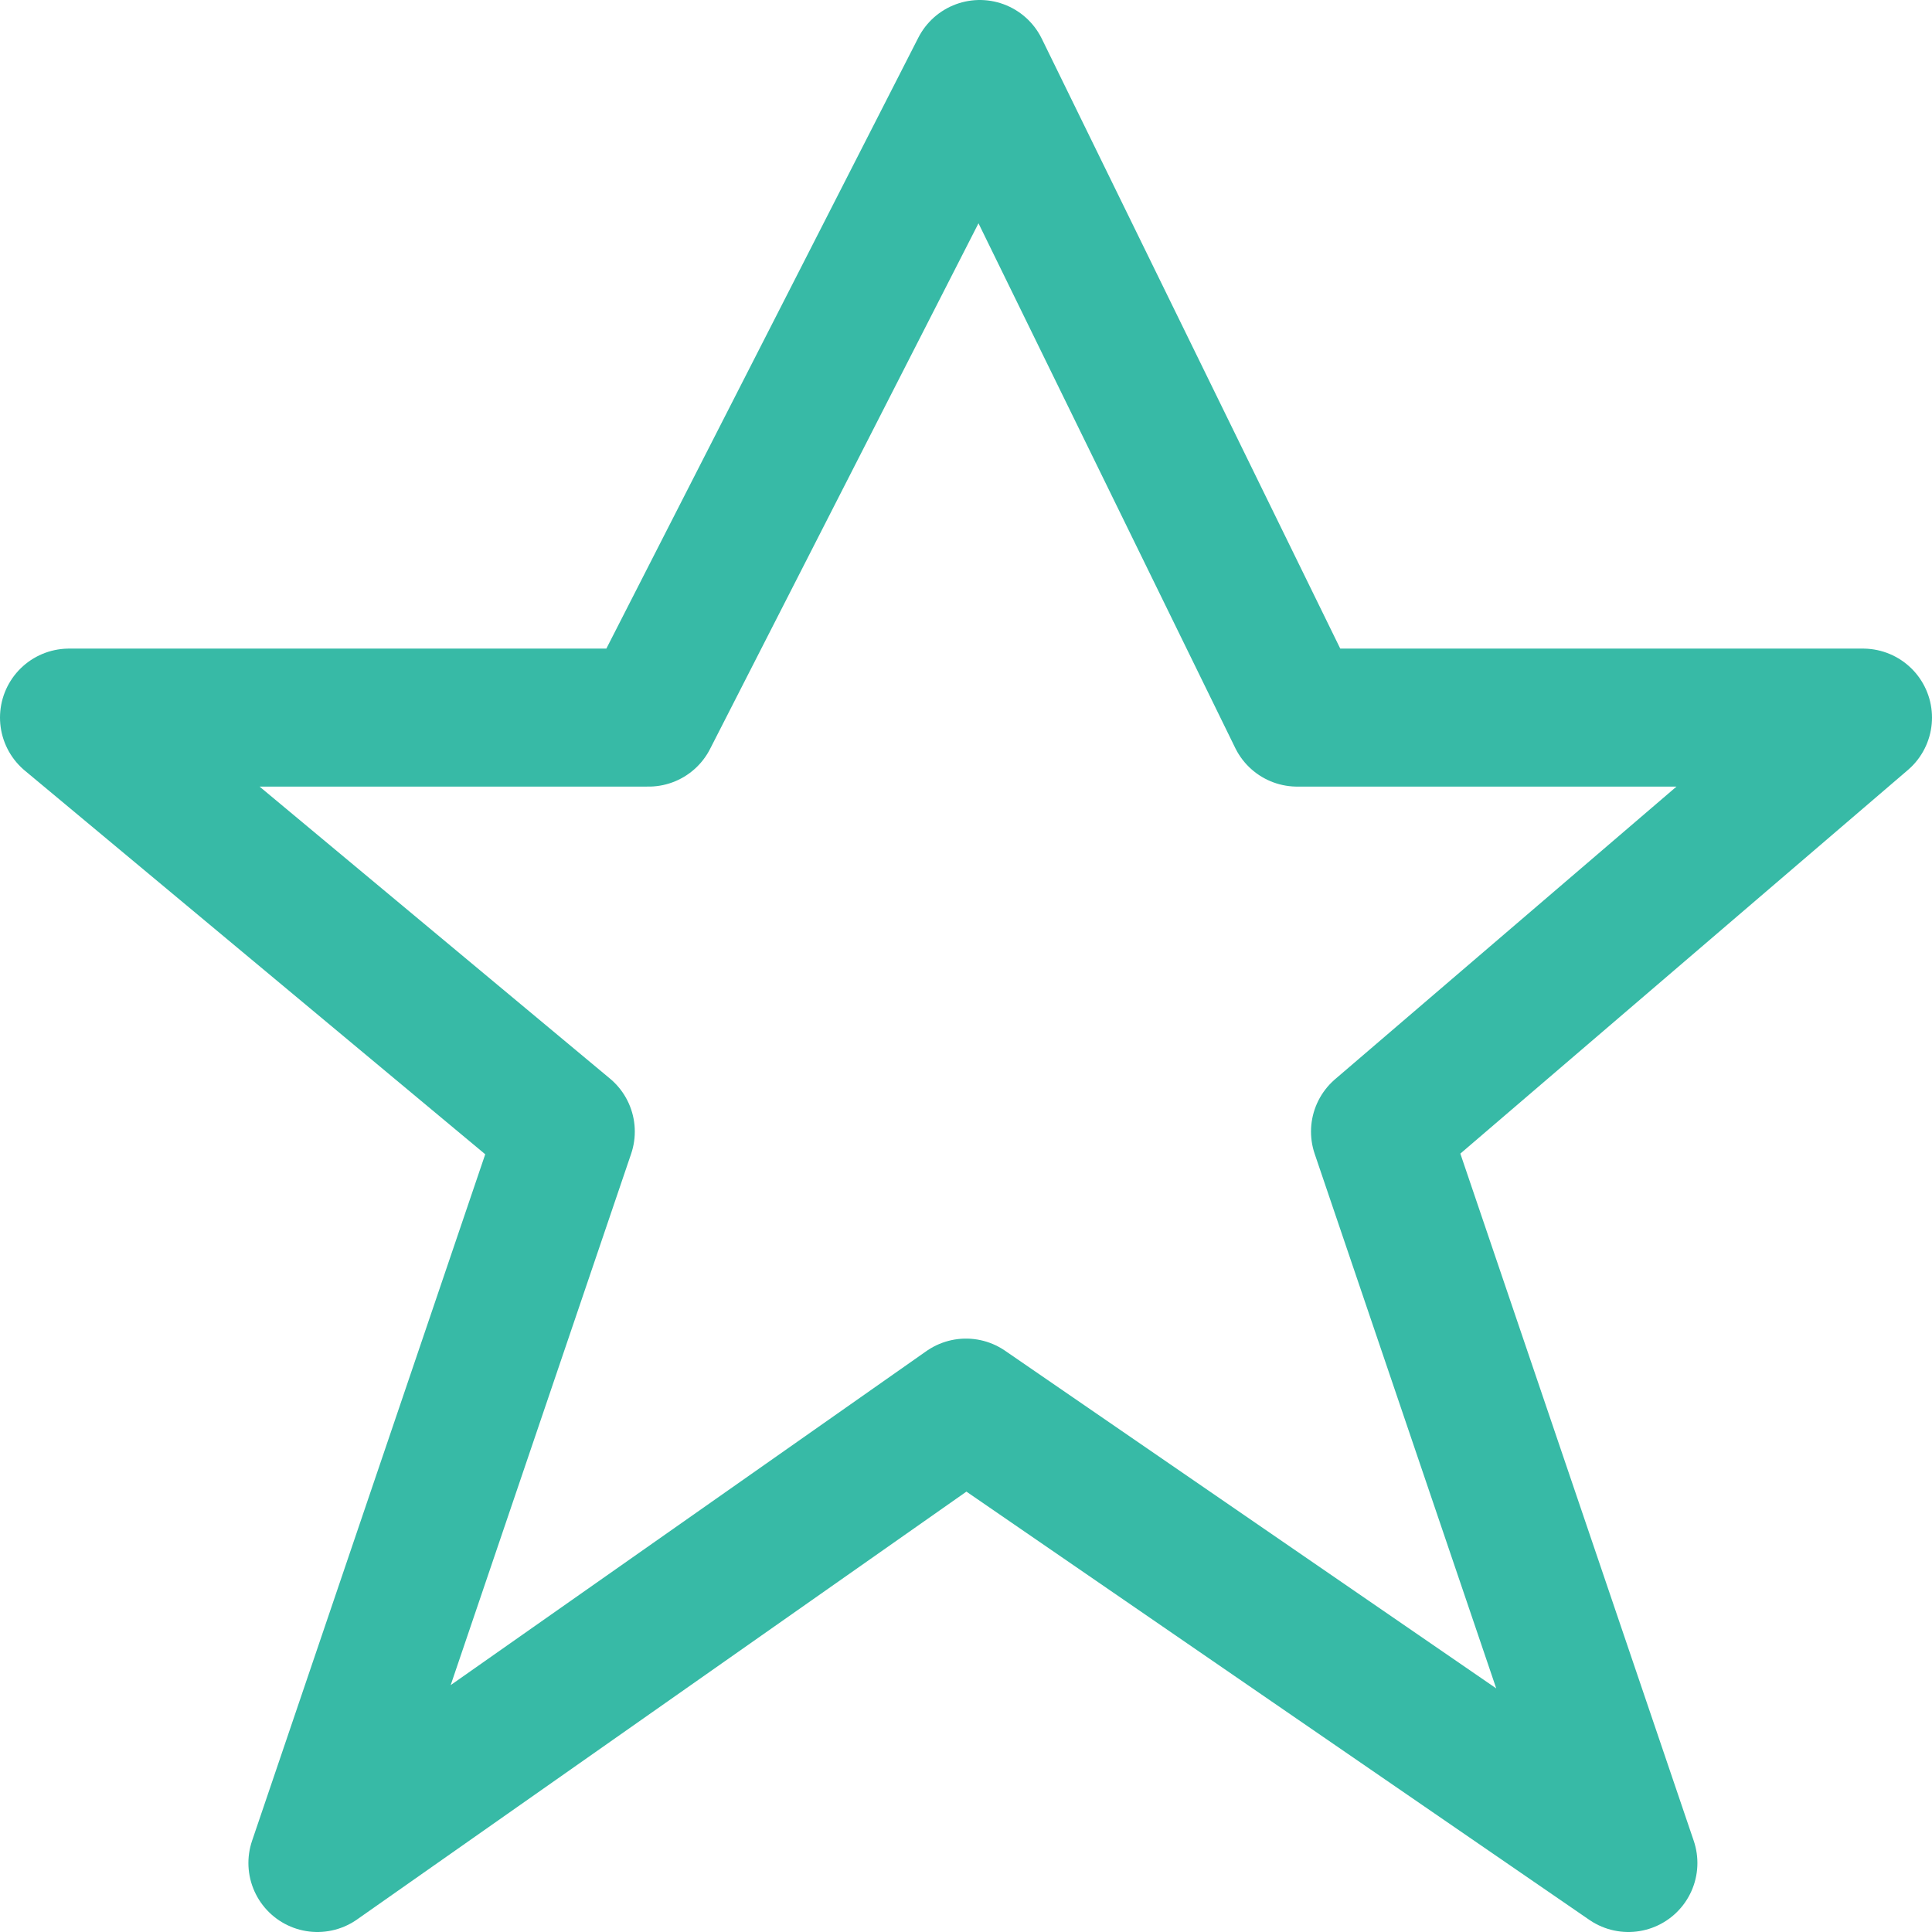 <svg xmlns="http://www.w3.org/2000/svg" viewBox="8645.5 7712.5 14 14">
  <defs>
    <style>
      .cls-1 {
        fill: none;
        stroke: #37baa6;
        stroke-linecap: round;
        stroke-linejoin: round;
      }
    </style>
  </defs>
  <path id="Path_48_1_" class="cls-1" d="M7.1.5,9.4,5.2h4.1L10,8.2l1.8,5.3L7,10.2,2.3,13.5,4.1,8.2.5,5.2H4.7Z" transform="translate(8645.5 7712.5)"/>
</svg>

